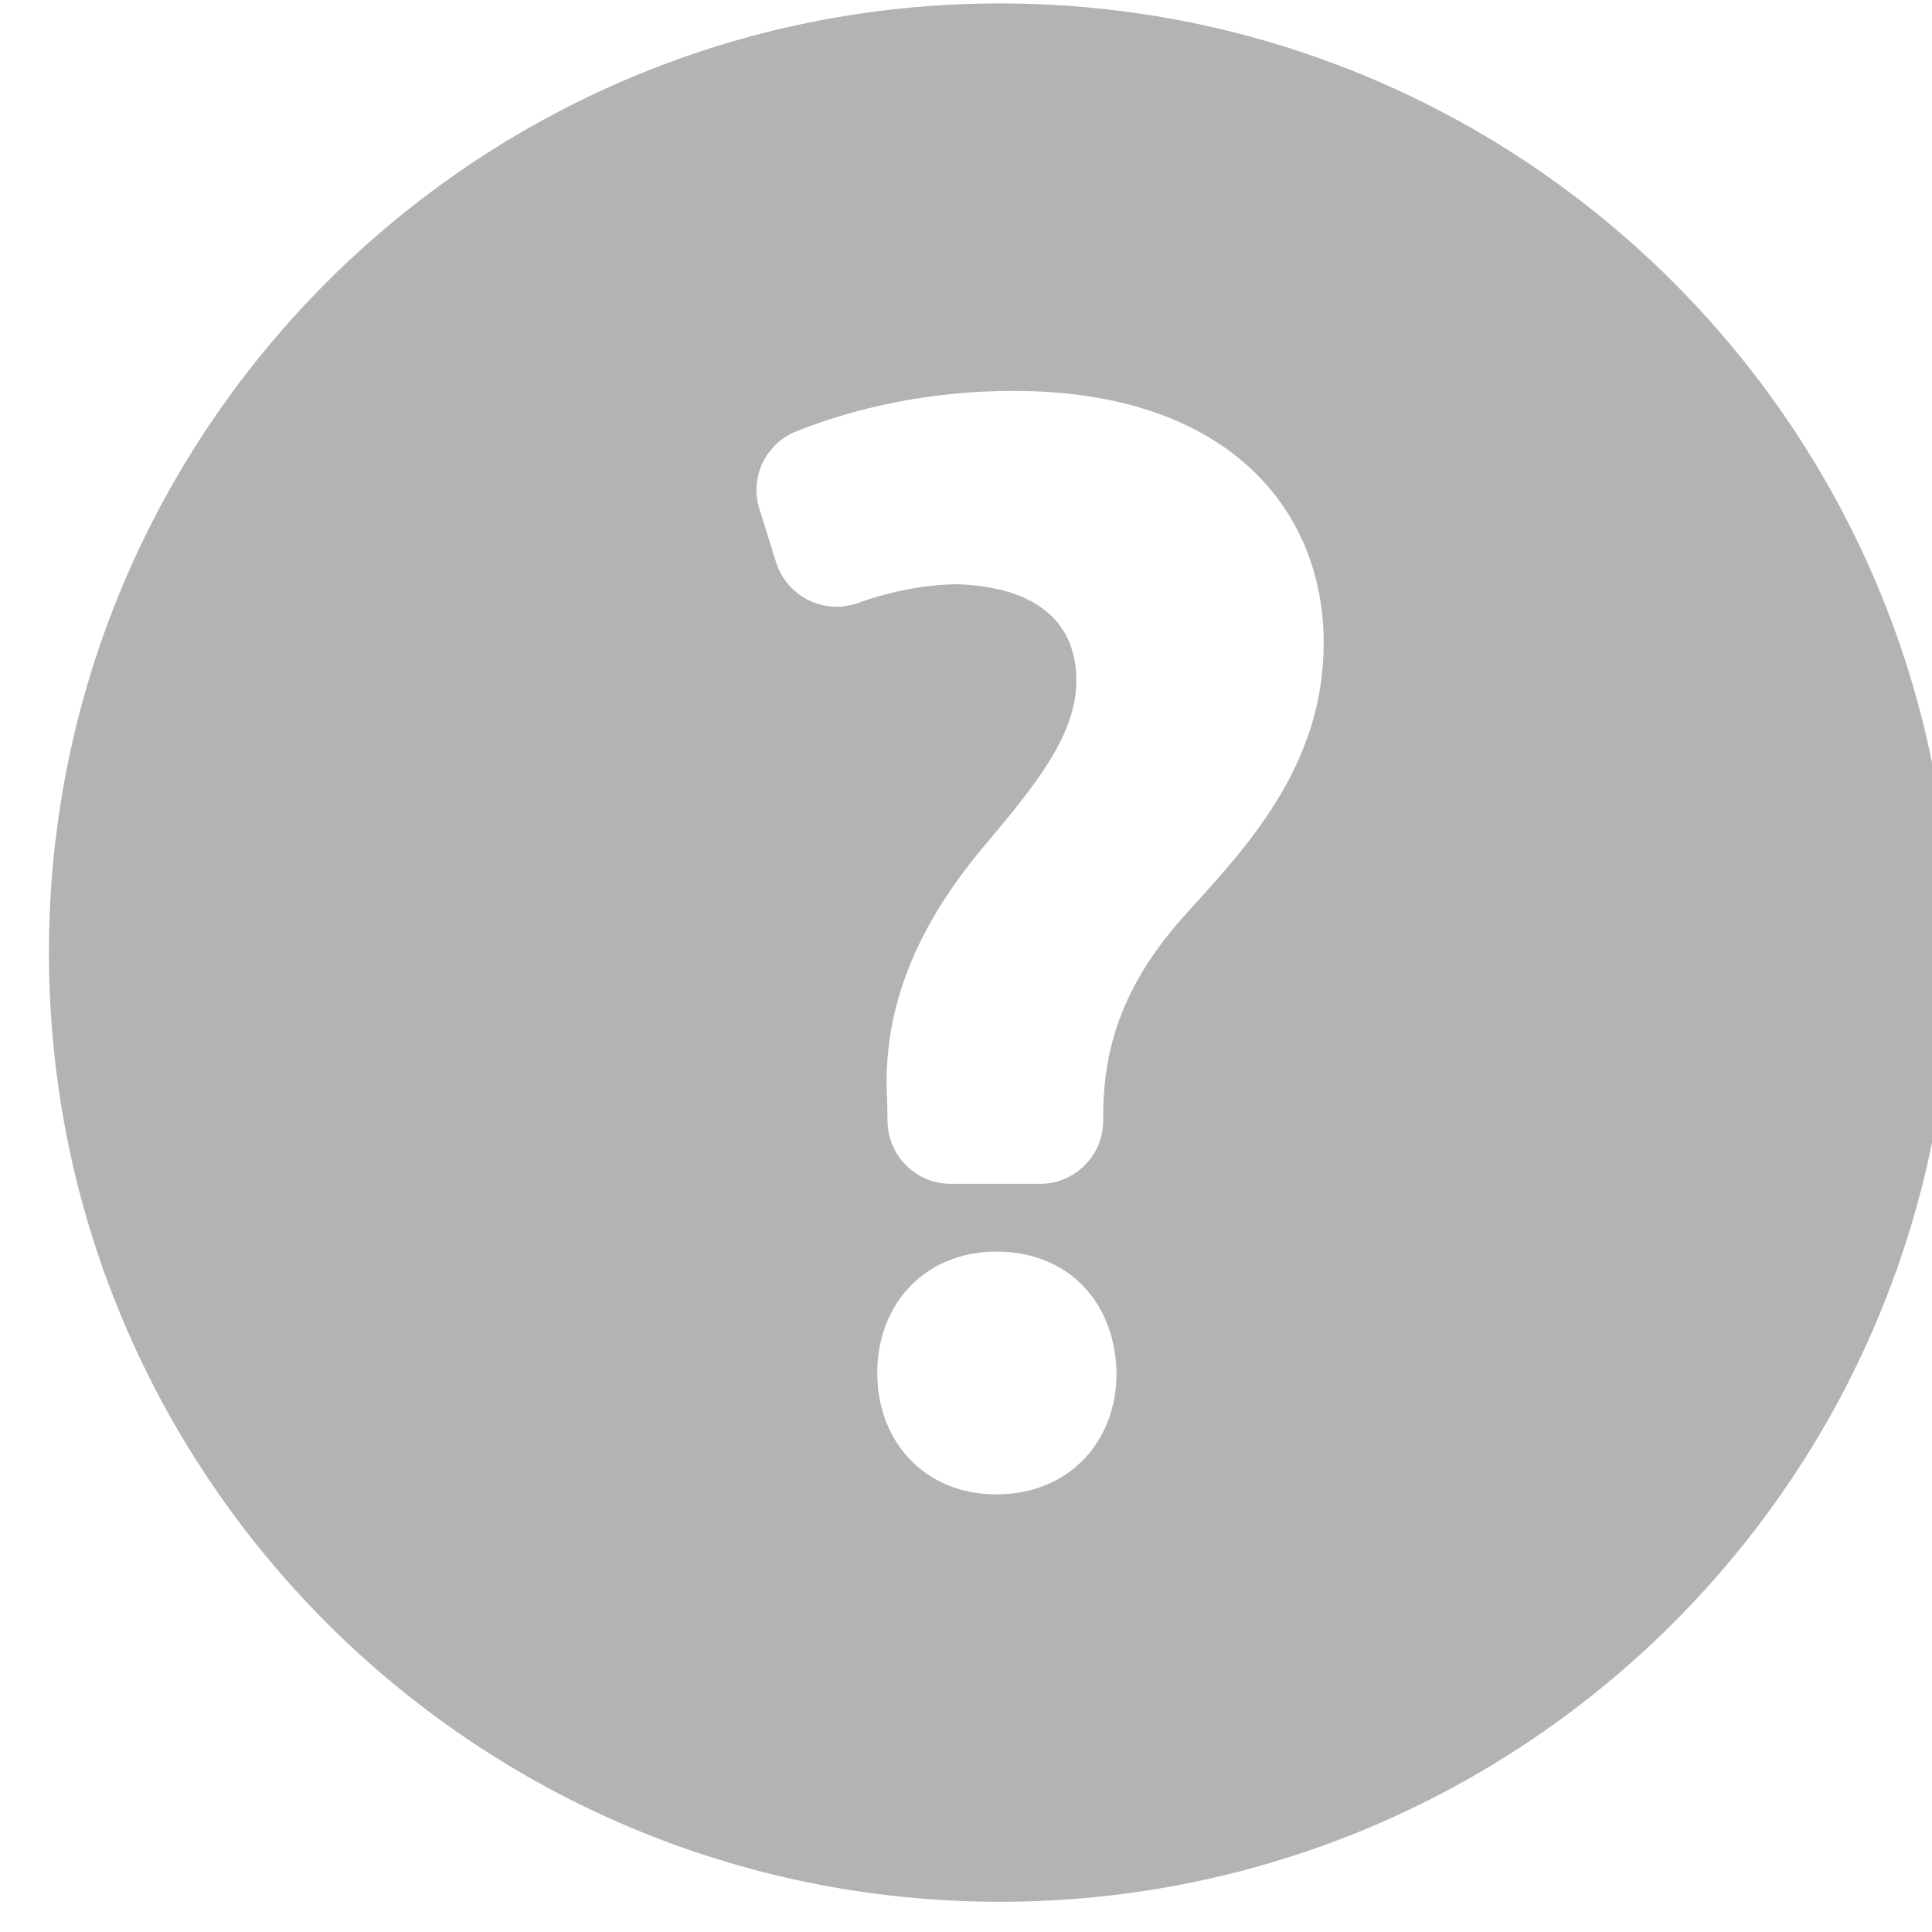 <?xml version="1.0" encoding="UTF-8" standalone="no"?>
<!DOCTYPE svg PUBLIC "-//W3C//DTD SVG 1.1//EN" "http://www.w3.org/Graphics/SVG/1.1/DTD/svg11.dtd">
<svg width="100%" height="100%" viewBox="0 0 26 26" version="1.1" xmlns="http://www.w3.org/2000/svg" xmlns:xlink="http://www.w3.org/1999/xlink" xml:space="preserve" xmlns:serif="http://www.serif.com/" style="fill-rule:evenodd;clip-rule:evenodd;stroke-linejoin:round;stroke-miterlimit:2;">
    <g transform="matrix(1,0,0,1,-2252.19,-687.347)">
        <g transform="matrix(0.835,0,0,7.689,713.625,3.136)">
            <g id="question-mark-svgrepo-com.svg" transform="matrix(0.692,0,0,0.075,1858.71,90.653)">
                <g opacity="0.3">
                    <g transform="matrix(1,0,0,1,-22.151,-22.151)">
                        <g>
                            <path d="M22.15,0C9.918,0 0,9.917 0,22.15C0,34.384 9.918,44.301 22.15,44.301C34.383,44.301 44.301,34.384 44.301,22.15C44.301,9.917 34.384,0 22.15,0ZM22.063,34.794C20.414,34.794 19.292,33.58 19.292,31.961C19.292,30.311 20.443,29.128 22.063,29.128C23.744,29.128 24.834,30.311 24.865,31.961C24.864,33.58 23.744,34.794 22.063,34.794ZM26.483,21.246C25.088,22.789 24.554,24.26 24.554,25.954L24.554,26.073C24.554,26.886 23.895,27.547 23.08,27.547L21.005,27.547C20.202,27.547 19.548,26.903 19.532,26.103L19.522,25.591C19.409,23.67 20.049,21.742 21.744,19.708C22.949,18.277 23.929,17.087 23.929,15.806C23.929,14.488 23.064,13.63 21.18,13.555C20.438,13.555 19.604,13.718 18.844,13.991C18.464,14.128 18.049,14.104 17.689,13.926C17.33,13.747 17.058,13.43 16.937,13.046L16.545,11.793C16.316,11.06 16.689,10.276 17.401,9.989C18.728,9.454 20.48,9.042 22.46,9.042C27.432,9.042 29.689,11.792 29.689,14.919C29.69,17.78 27.917,19.664 26.483,21.246Z" style="fill-rule:nonzero;"/>
                        </g>
                    </g>
                </g>
            </g>
        </g>
    </g>
</svg>
